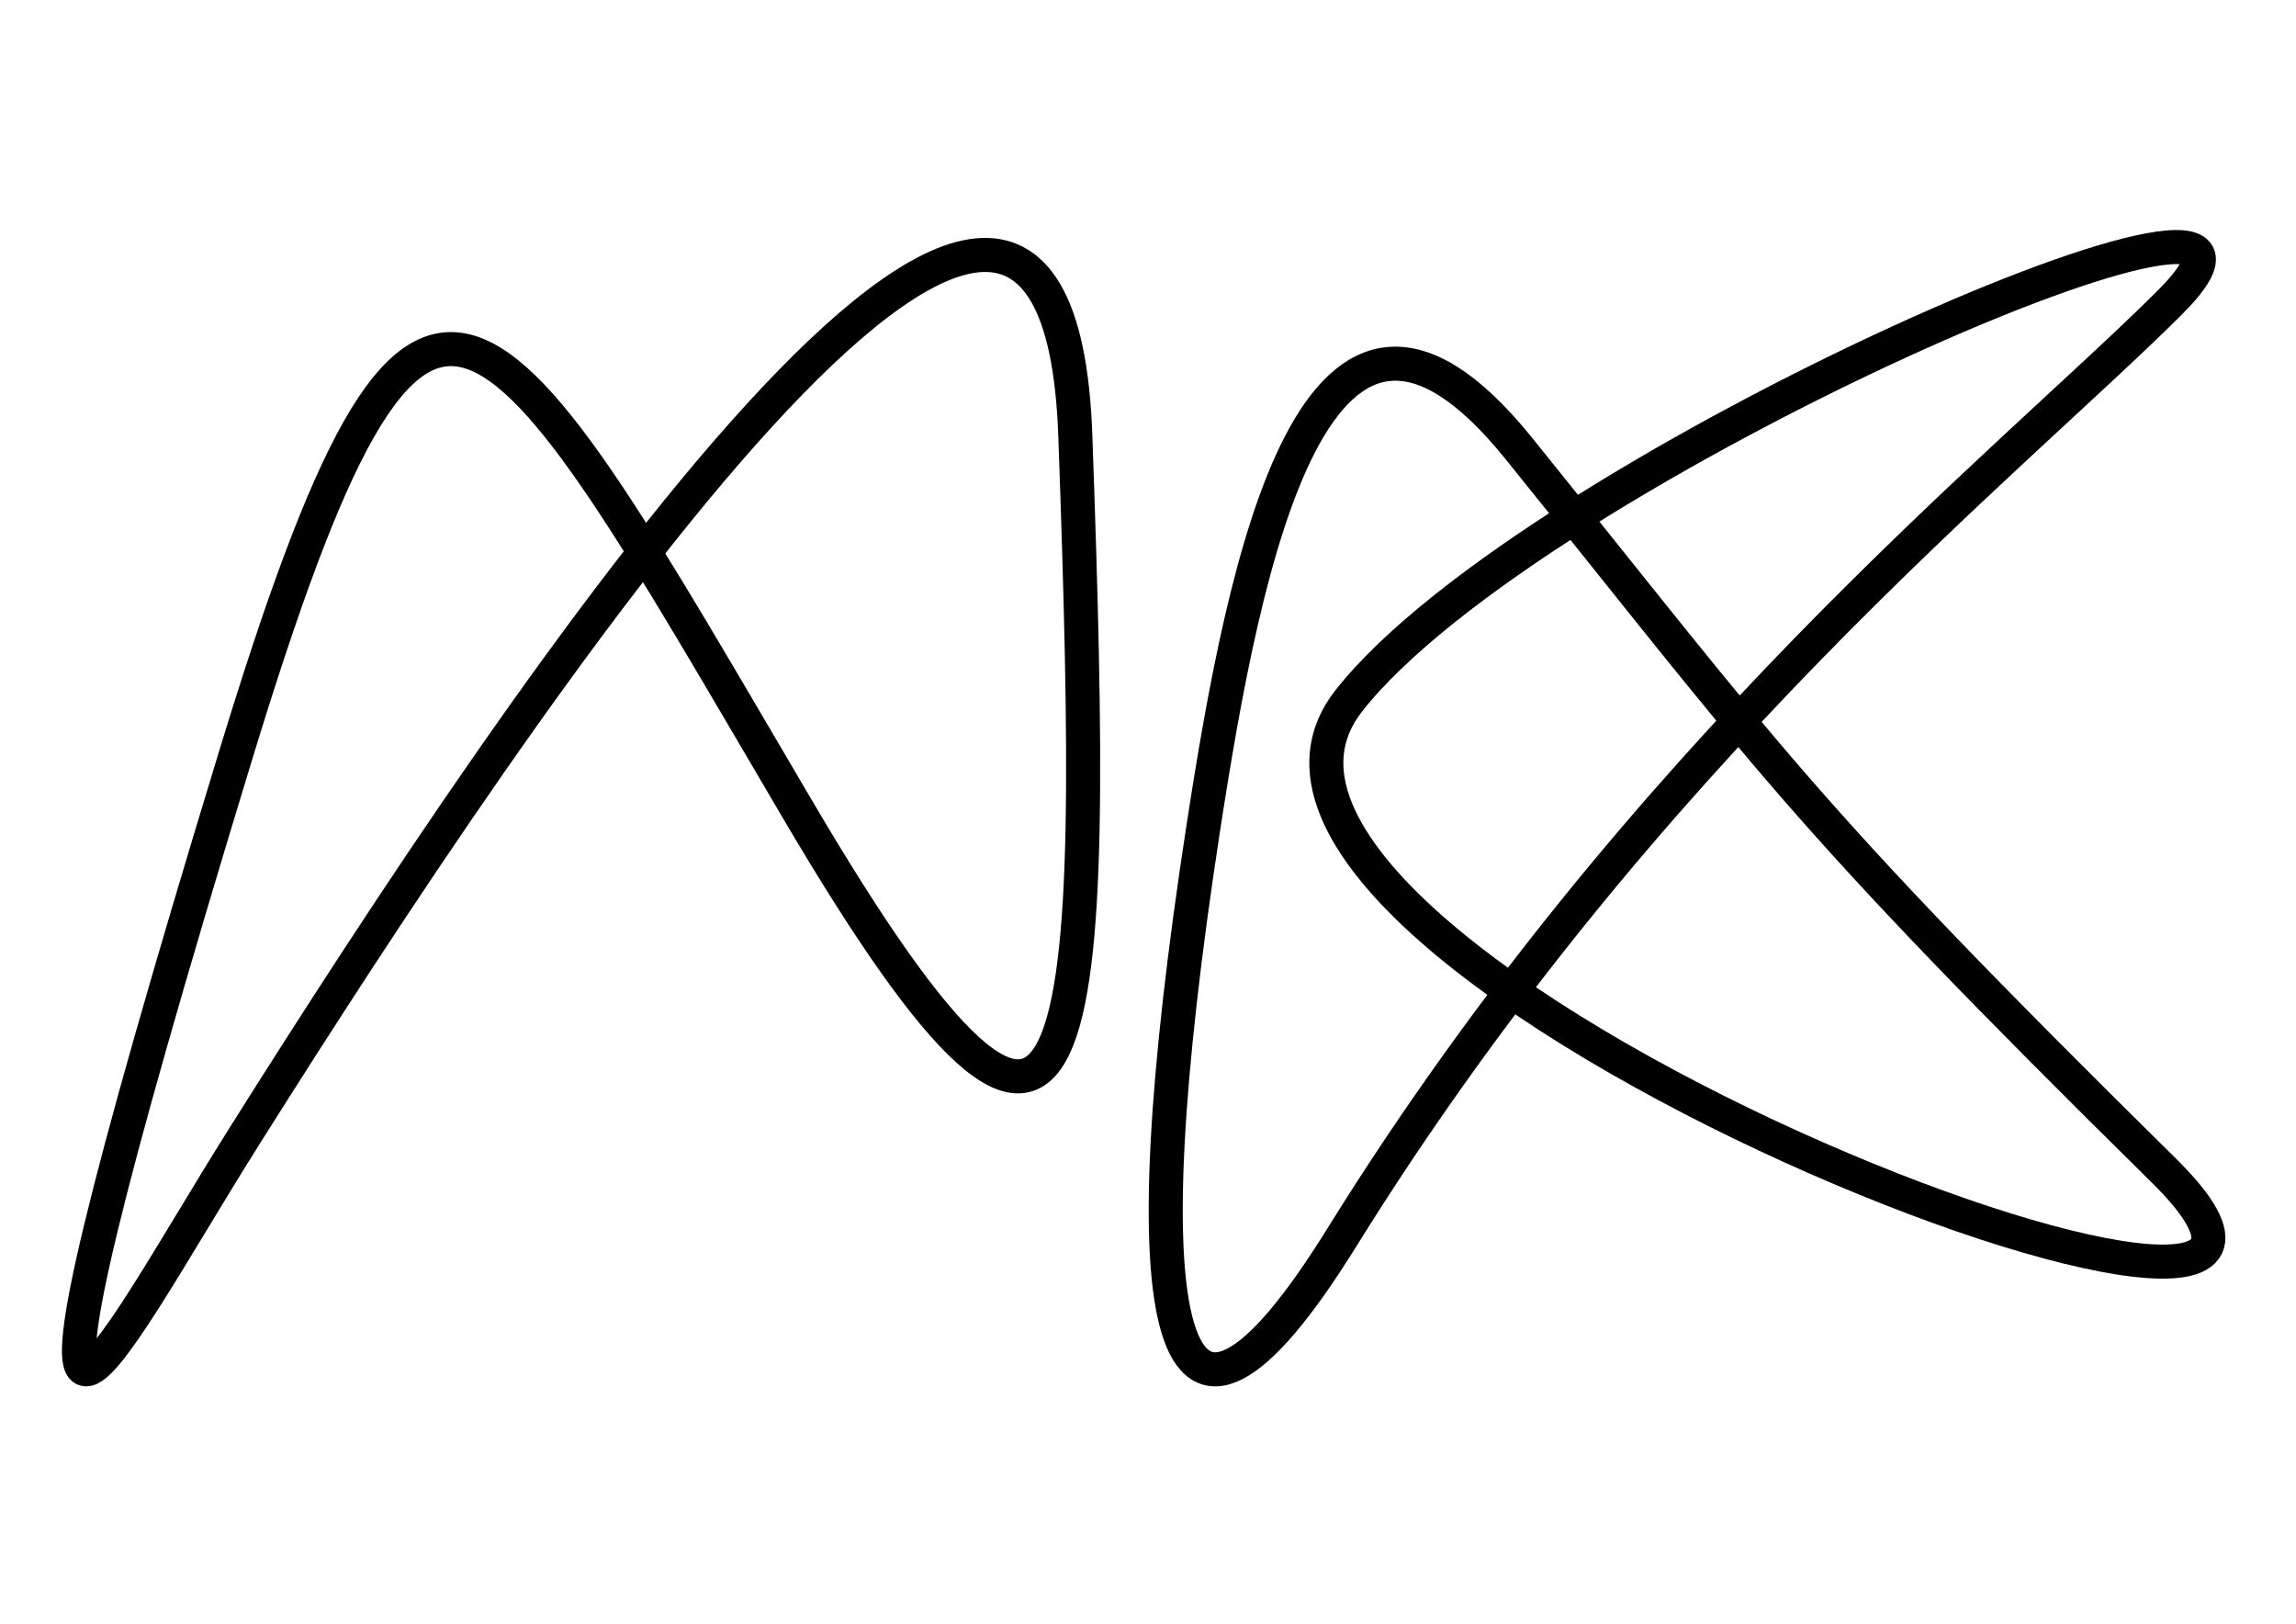 <?xml version="1.0" encoding="UTF-8" standalone="no"?>
<!DOCTYPE svg PUBLIC "-//W3C//DTD SVG 1.1//EN" "http://www.w3.org/Graphics/SVG/1.1/DTD/svg11.dtd">
<!-- Created with Vectornator (http://vectornator.io/) -->
<svg height="100%" stroke-miterlimit="10" style="fill-rule:nonzero;clip-rule:evenodd;stroke-linecap:round;stroke-linejoin:round;" version="1.1" viewBox="0 0 3370.82 2384.24" width="100%" xml:space="preserve" xmlns="http://www.w3.org/2000/svg" xmlns:vectornator="http://vectornator.io" xmlns:xlink="http://www.w3.org/1999/xlink">
<defs/>
<g id="Layer-1" vectornator:layerName="Layer 1">
<path d="M345.115 1111.48C-59.08 2437.06 153.639 1993.84 357.539 1669.82C773.695 1008.5 1550.49-148.209 1578.67 638.636C1612.03 1570.26 1599.37 1916.46 1170.73 1187.87C712.626 409.198 622.244 202.62 345.115 1111.48Z" fill="none" opacity="1" stroke="#000000" stroke-linecap="butt" stroke-linejoin="round" stroke-width="50" vectornator:layerName="Curve 1"/>
<path d="M1766.42 1216.41C1653.17 1952.97 1712.03 2231.89 1969.46 1817.28C2412.34 1103.99 2951.65 677.402 3185.33 444.276C3470.9 159.384 2249.24 684.936 1979.84 1029.18C1674.9 1418.82 3620.03 2154.87 3175.92 1717.33C2637.69 1187.06 2593.47 1109.1 2229.75 658.186C1931.98 289.022 1827.08 821.918 1766.42 1216.41Z" fill="none" opacity="1" stroke="#000000" stroke-linecap="butt" stroke-linejoin="round" stroke-width="50" vectornator:layerName="Curve 2"/>
</g>
</svg>
